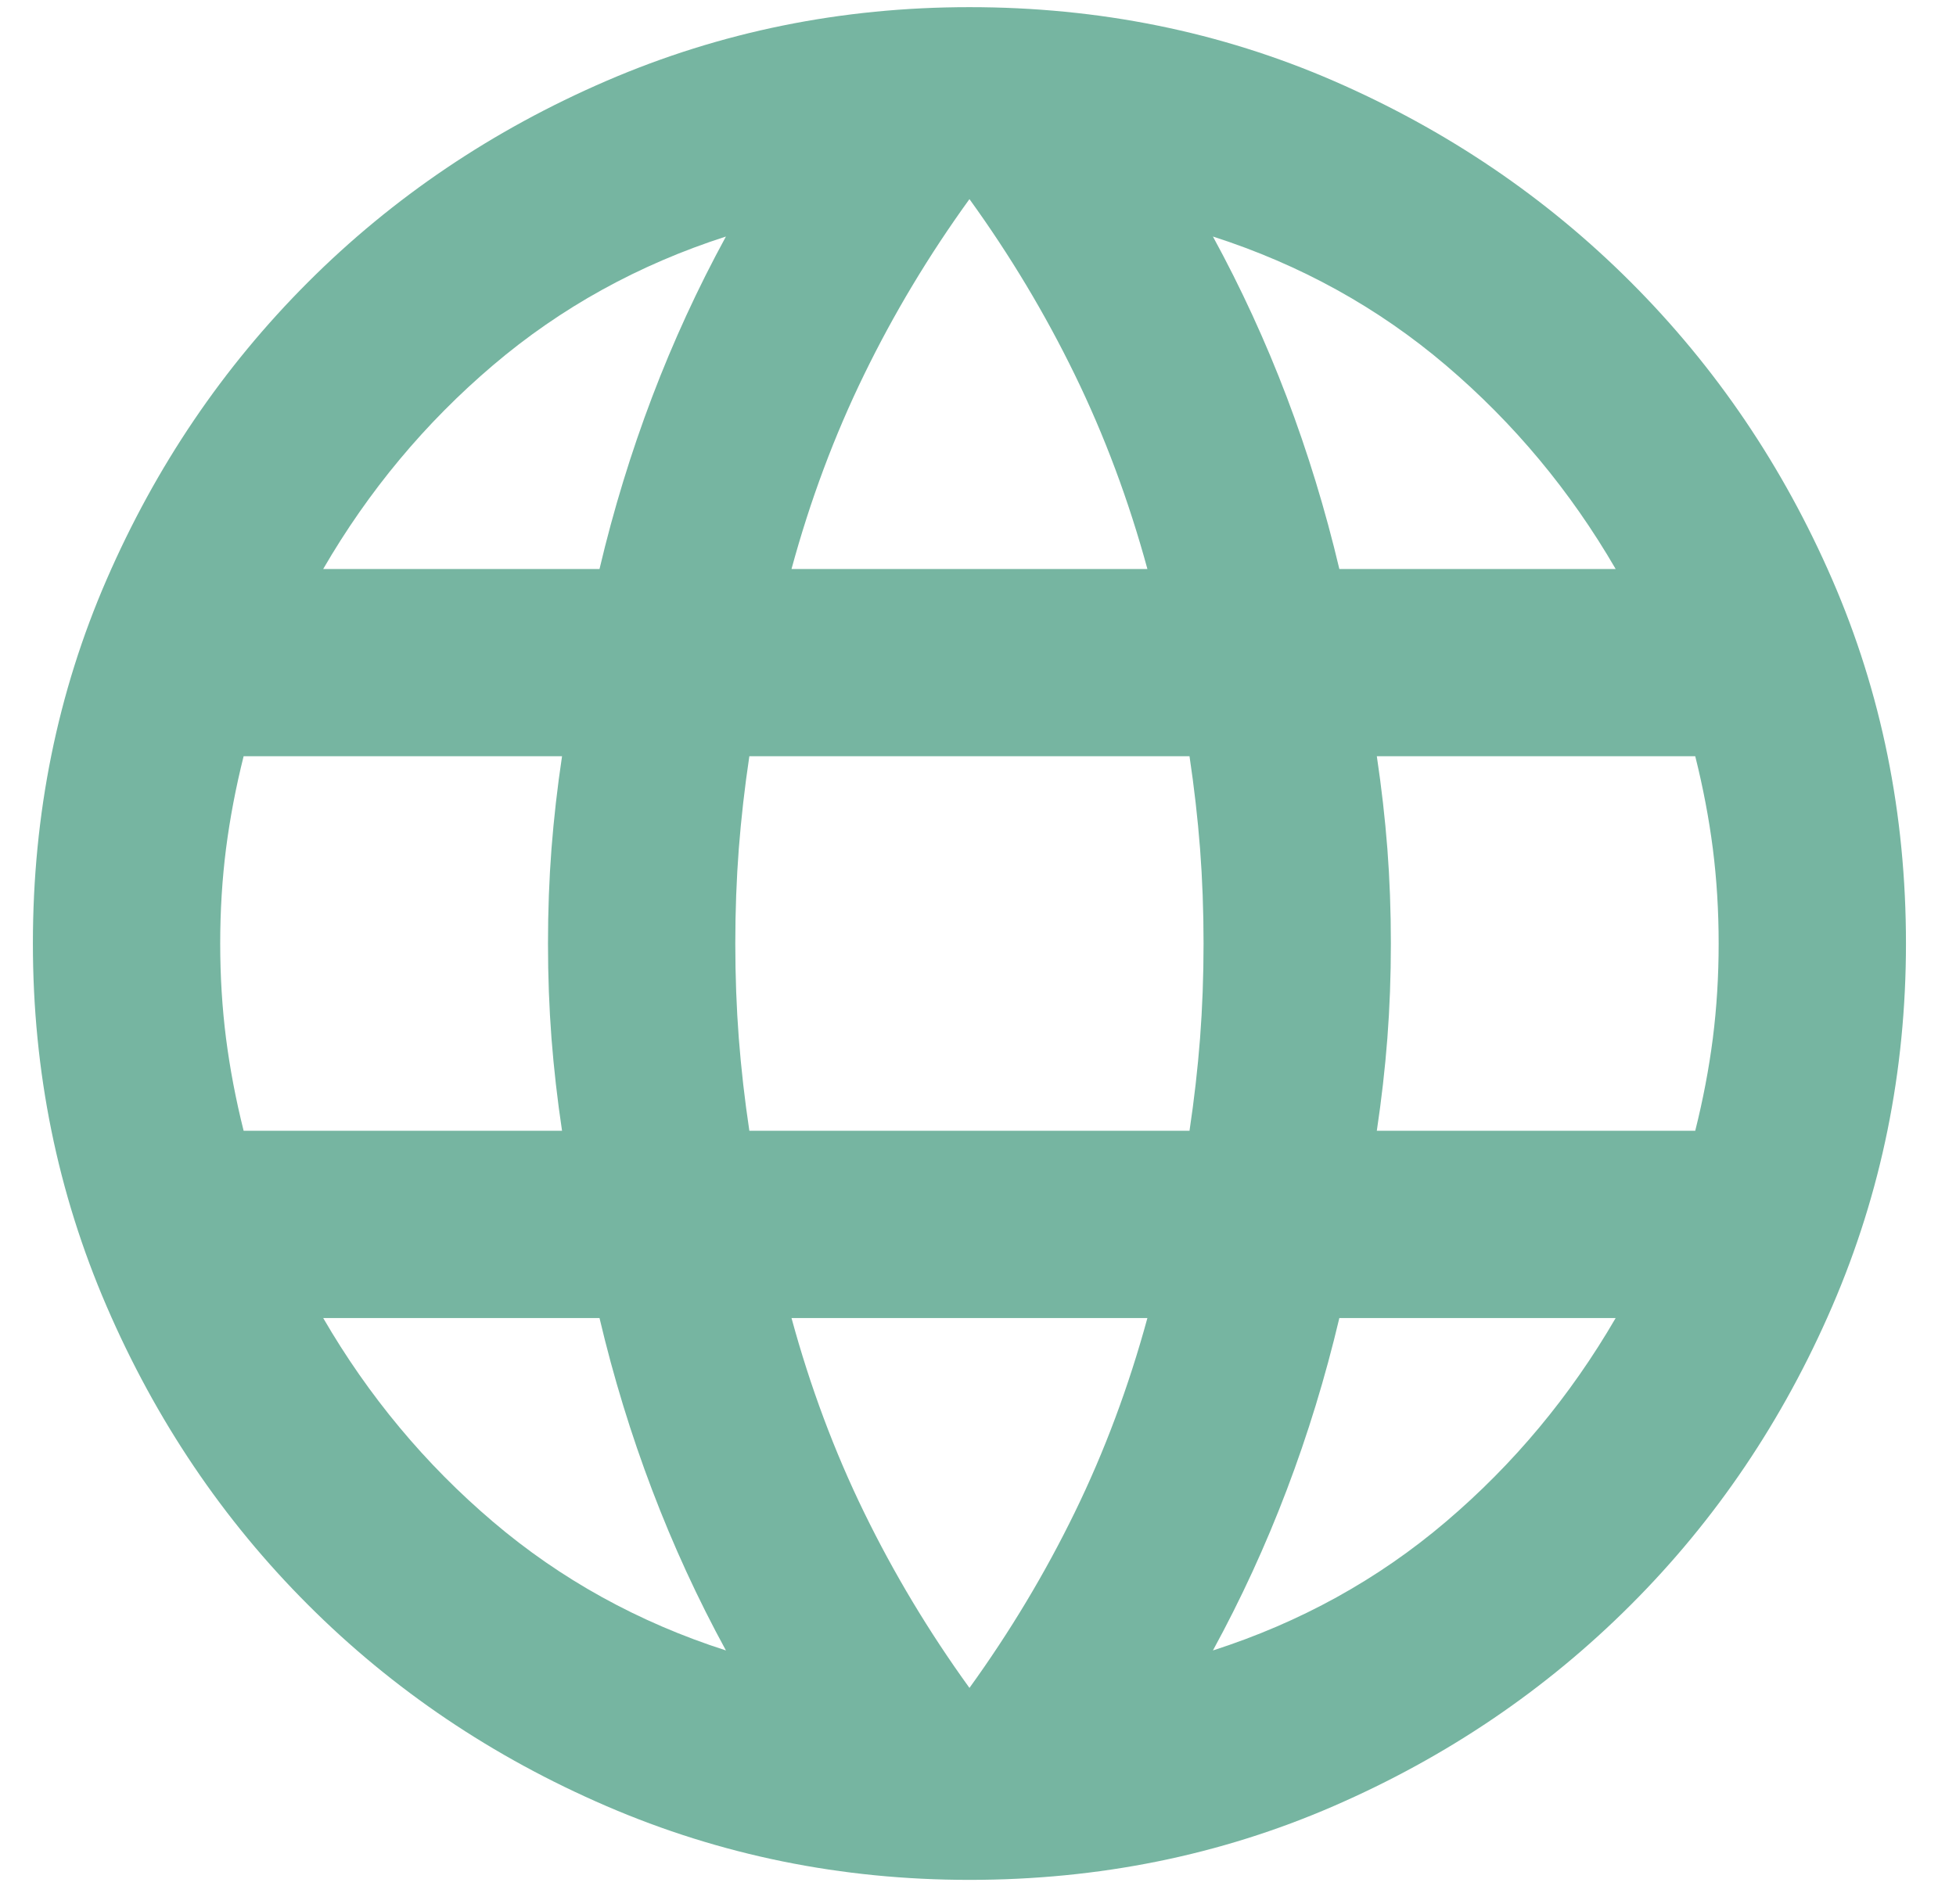 <svg width="38" height="37" viewBox="0 0 38 37" fill="none" xmlns="http://www.w3.org/2000/svg">
<path d="M18.834 36.528C16.347 36.528 13.997 36.05 11.783 35.095C9.569 34.14 7.636 32.836 5.984 31.183C4.331 29.531 3.027 27.597 2.072 25.384C1.116 23.17 0.639 20.82 0.639 18.333C0.639 15.816 1.116 13.459 2.072 11.26C3.027 9.062 4.331 7.136 5.984 5.483C7.636 3.831 9.569 2.527 11.783 1.571C13.997 0.616 16.347 0.139 18.834 0.139C21.35 0.139 23.708 0.616 25.907 1.571C28.105 2.527 30.031 3.831 31.683 5.483C33.336 7.136 34.64 9.062 35.595 11.26C36.55 13.459 37.028 15.816 37.028 18.333C37.028 20.82 36.55 23.17 35.595 25.384C34.64 27.597 33.336 29.531 31.683 31.183C30.031 32.836 28.105 34.14 25.907 35.095C23.708 36.05 21.35 36.528 18.834 36.528ZM18.834 32.798C19.622 31.706 20.304 30.569 20.88 29.387C21.457 28.204 21.927 26.945 22.291 25.611H15.377C15.74 26.945 16.21 28.204 16.787 29.387C17.363 30.569 18.045 31.706 18.834 32.798ZM14.103 32.07C13.557 31.07 13.079 30.031 12.67 28.954C12.261 27.878 11.919 26.764 11.647 25.611H6.279C7.159 27.127 8.258 28.447 9.577 29.569C10.896 30.691 12.405 31.524 14.103 32.07ZM23.564 32.07C25.262 31.524 26.771 30.691 28.09 29.569C29.409 28.447 30.508 27.127 31.388 25.611H26.02C25.747 26.764 25.406 27.878 24.997 28.954C24.588 30.031 24.11 31.07 23.564 32.07ZM4.733 21.972H10.919C10.828 21.366 10.76 20.767 10.714 20.175C10.669 19.584 10.646 18.97 10.646 18.333C10.646 17.697 10.669 17.082 10.714 16.491C10.76 15.9 10.828 15.301 10.919 14.694H4.733C4.581 15.301 4.467 15.9 4.391 16.491C4.316 17.082 4.278 17.697 4.278 18.333C4.278 18.97 4.316 19.584 4.391 20.175C4.467 20.767 4.581 21.366 4.733 21.972ZM14.558 21.972H23.109C23.2 21.366 23.268 20.767 23.314 20.175C23.359 19.584 23.382 18.97 23.382 18.333C23.382 17.697 23.359 17.082 23.314 16.491C23.268 15.9 23.2 15.301 23.109 14.694H14.558C14.467 15.301 14.399 15.9 14.353 16.491C14.308 17.082 14.285 17.697 14.285 18.333C14.285 18.97 14.308 19.584 14.353 20.175C14.399 20.767 14.467 21.366 14.558 21.972ZM26.748 21.972H32.934C33.086 21.366 33.2 20.767 33.276 20.175C33.351 19.584 33.389 18.97 33.389 18.333C33.389 17.697 33.351 17.082 33.276 16.491C33.2 15.9 33.086 15.301 32.934 14.694H26.748C26.839 15.301 26.907 15.9 26.953 16.491C26.998 17.082 27.021 17.697 27.021 18.333C27.021 18.97 26.998 19.584 26.953 20.175C26.907 20.767 26.839 21.366 26.748 21.972ZM26.02 11.056H31.388C30.508 9.539 29.409 8.22 28.09 7.098C26.771 5.976 25.262 5.142 23.564 4.596C24.11 5.597 24.588 6.636 24.997 7.712C25.406 8.789 25.747 9.903 26.02 11.056ZM15.377 11.056H22.291C21.927 9.721 21.457 8.463 20.88 7.28C20.304 6.097 19.622 4.96 18.834 3.869C18.045 4.96 17.363 6.097 16.787 7.28C16.21 8.463 15.74 9.721 15.377 11.056ZM6.279 11.056H11.647C11.919 9.903 12.261 8.789 12.67 7.712C13.079 6.636 13.557 5.597 14.103 4.596C12.405 5.142 10.896 5.976 9.577 7.098C8.258 8.22 7.159 9.539 6.279 11.056Z" fill="#76B5A1"/>
</svg>
